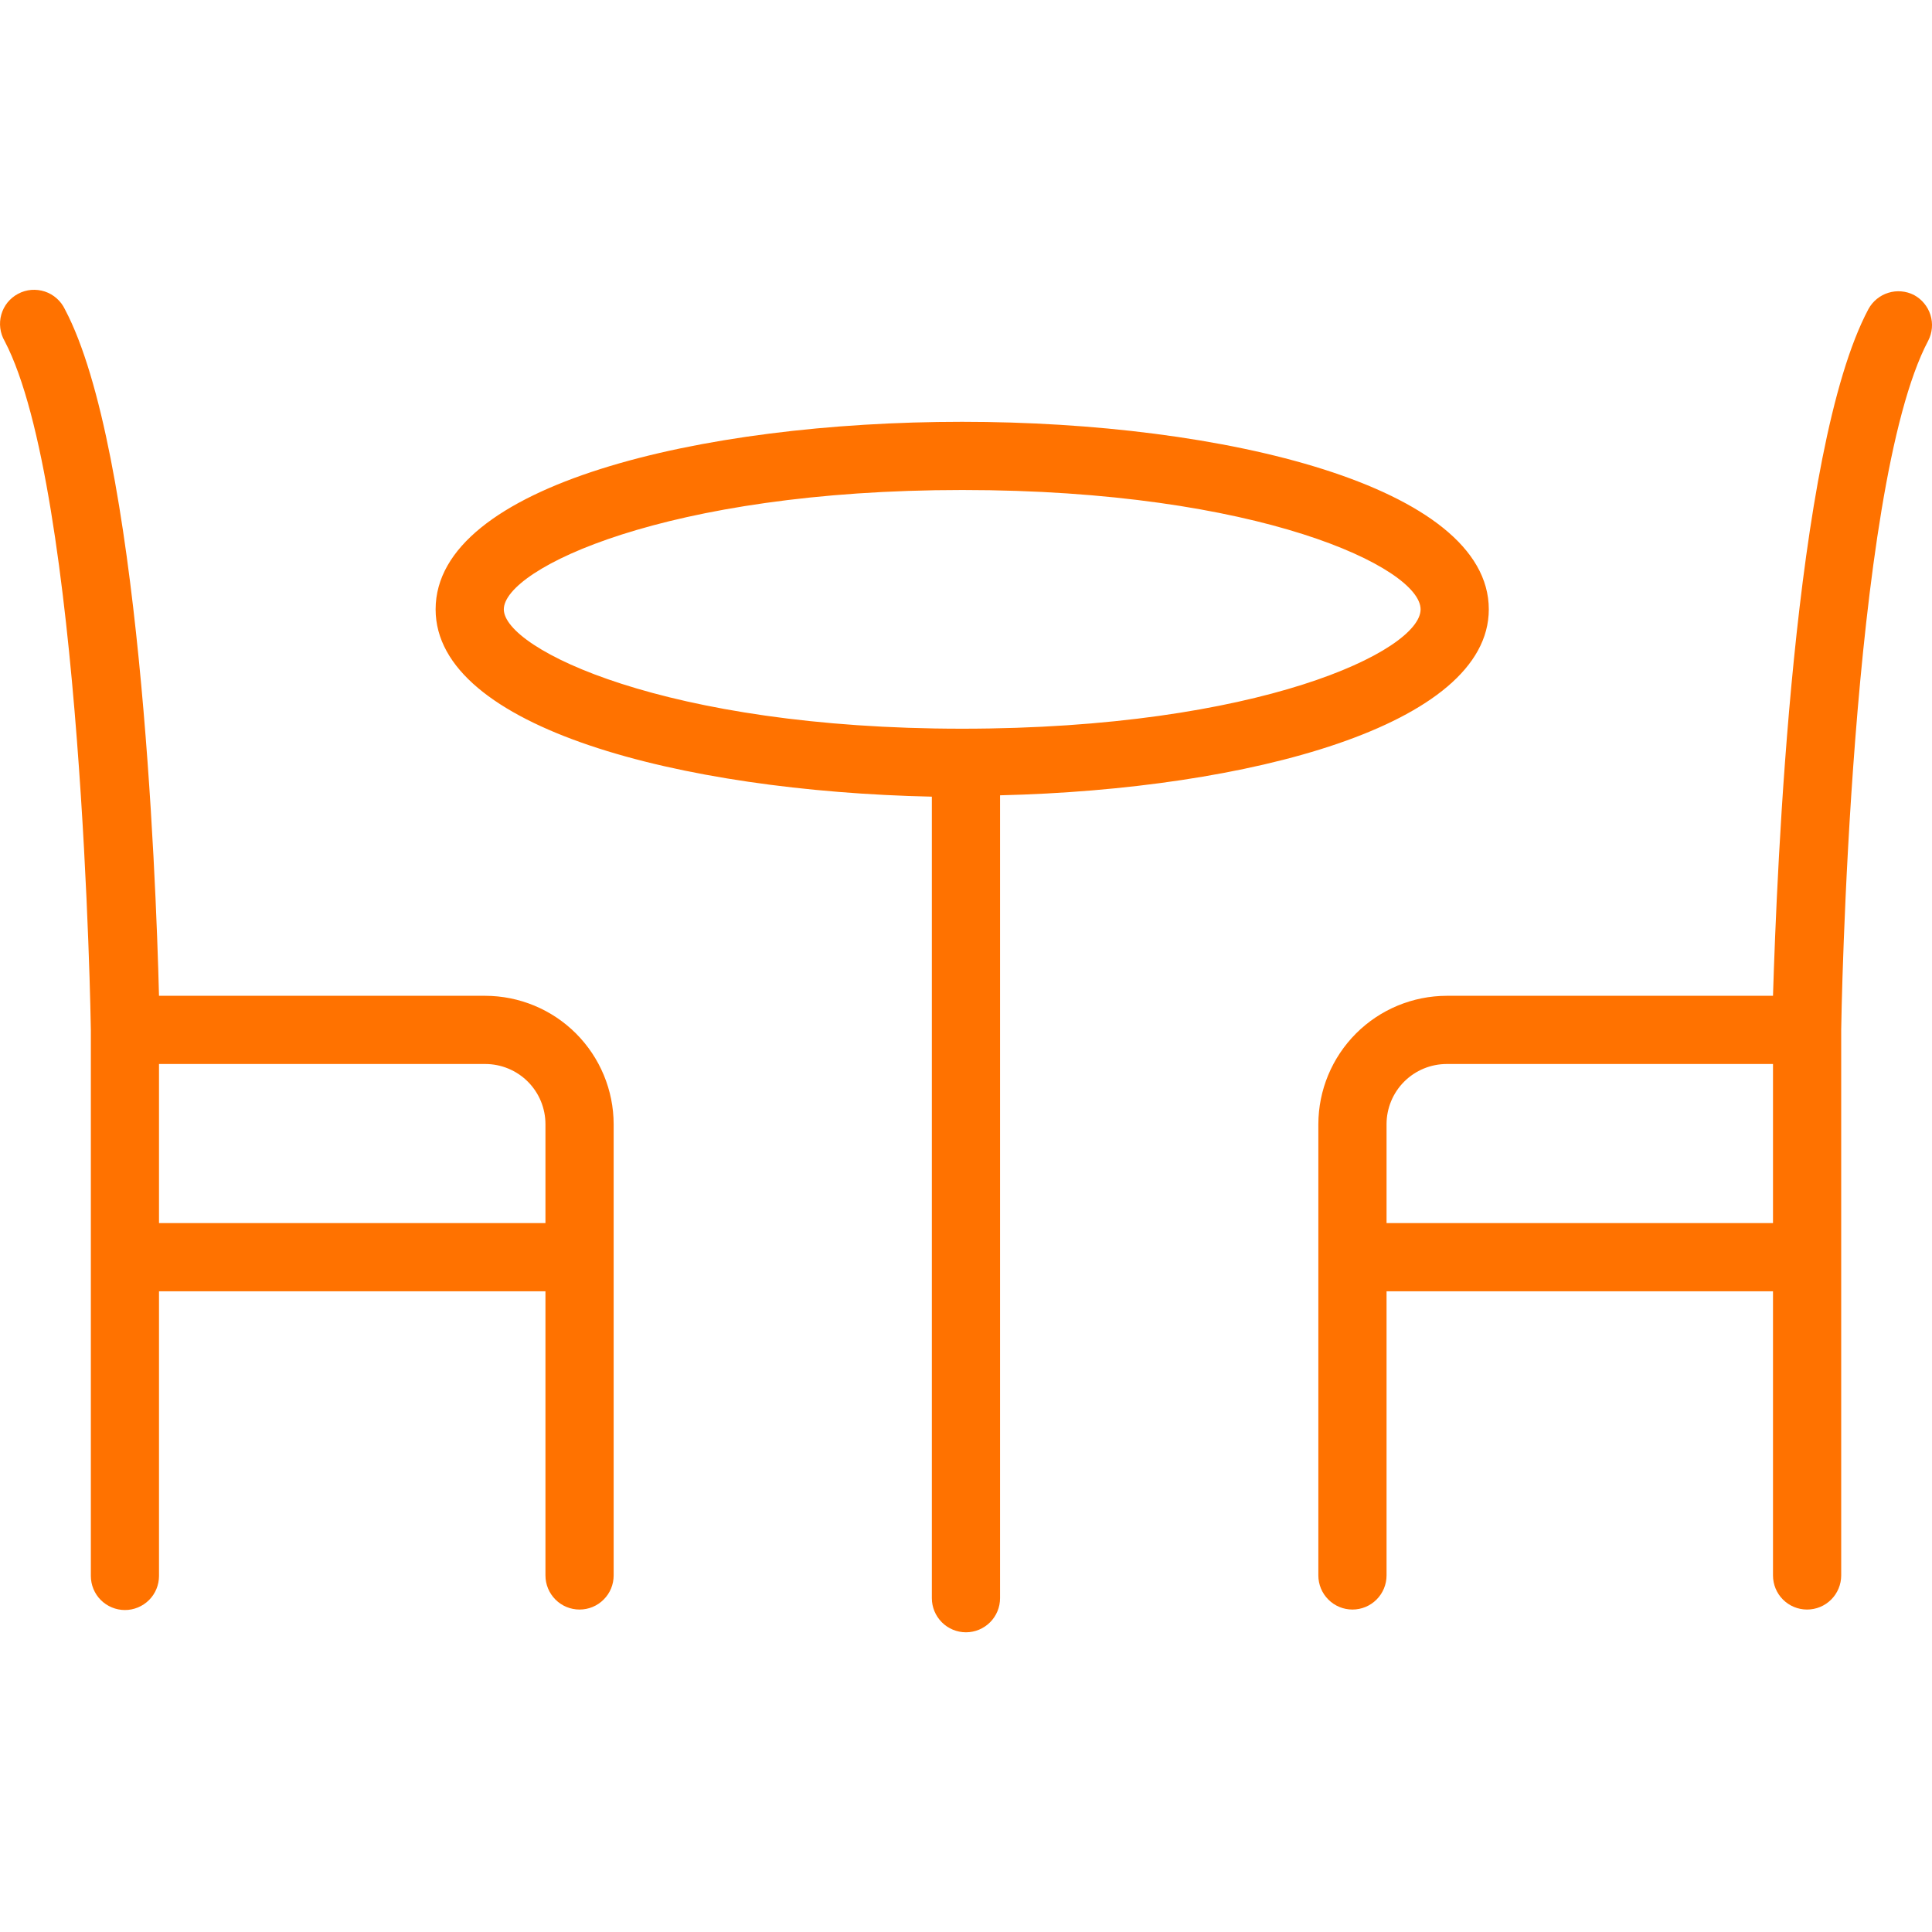 <svg width="40" height="40" viewBox="0 0 40 40" fill="none" xmlns="http://www.w3.org/2000/svg">
<g clip-path="url(#clip0_304_299)">
<path d="M30.824 12.616C30.824 10.065 25.341 8.733 19.919 8.733C14.498 8.733 9.019 10.042 9.019 12.616C9.019 15.068 14.088 16.381 19.293 16.494V33.089C19.293 33.276 19.368 33.455 19.5 33.588C19.632 33.72 19.812 33.795 19.999 33.795C20.186 33.795 20.366 33.72 20.498 33.588C20.631 33.455 20.705 33.276 20.705 33.089V16.466C25.854 16.343 30.824 15.021 30.824 12.616ZM10.431 12.616C10.431 11.778 13.782 10.145 19.924 10.145C26.066 10.145 29.412 11.755 29.412 12.616C29.412 13.477 26.061 15.087 19.919 15.087C13.777 15.087 10.431 13.435 10.431 12.616Z" fill="#FF7200"/>
<path d="M10.046 20.617H3.292C3.227 18.057 2.888 9.322 1.344 6.404C1.303 6.318 1.246 6.241 1.174 6.178C1.103 6.114 1.019 6.066 0.929 6.036C0.839 6.006 0.743 5.995 0.648 6.002C0.553 6.01 0.46 6.037 0.376 6.082C0.292 6.126 0.218 6.187 0.157 6.261C0.097 6.336 0.053 6.421 0.027 6.513C0.001 6.604 -0.006 6.7 0.006 6.795C0.018 6.89 0.049 6.981 0.097 7.063C1.702 10.127 1.881 21.22 1.881 21.332V32.628C1.881 32.815 1.955 32.995 2.087 33.127C2.22 33.259 2.399 33.334 2.587 33.334C2.774 33.334 2.953 33.259 3.086 33.127C3.218 32.995 3.292 32.815 3.292 32.628V26.735H11.293V32.618C11.293 32.806 11.368 32.985 11.5 33.117C11.632 33.25 11.812 33.324 11.999 33.324C12.186 33.324 12.366 33.25 12.498 33.117C12.631 32.985 12.705 32.806 12.705 32.618V23.276C12.704 22.571 12.423 21.896 11.925 21.397C11.427 20.899 10.751 20.618 10.046 20.617ZM3.292 25.323V22.029H10.046C10.377 22.029 10.694 22.16 10.928 22.394C11.162 22.628 11.293 22.945 11.293 23.276V25.323H3.292Z" fill="#FF7200"/>
<path d="M39.626 6.107C39.462 6.024 39.271 6.007 39.096 6.062C38.92 6.116 38.772 6.237 38.684 6.399C37.126 9.322 36.788 18.057 36.708 20.617H29.954C29.249 20.618 28.573 20.899 28.075 21.397C27.577 21.896 27.296 22.571 27.295 23.276V32.618C27.295 32.805 27.369 32.985 27.502 33.117C27.634 33.25 27.814 33.324 28.001 33.324C28.188 33.324 28.368 33.25 28.5 33.117C28.632 32.985 28.707 32.805 28.707 32.618V26.735H36.708V32.618C36.708 32.805 36.782 32.985 36.914 33.117C37.047 33.25 37.226 33.324 37.413 33.324C37.601 33.324 37.78 33.25 37.913 33.117C38.045 32.985 38.12 32.805 38.12 32.618V21.323C38.12 21.21 38.298 10.117 39.922 7.053C40.007 6.888 40.023 6.697 39.968 6.52C39.912 6.343 39.789 6.195 39.626 6.107ZM28.707 25.323V23.276C28.707 22.945 28.838 22.628 29.072 22.394C29.306 22.16 29.623 22.029 29.954 22.029H36.708V25.323H28.707Z" fill="#FF7200"/>
</g>
<defs>
<clipPath id="clip0_304_299">
<rect width="40" height="40" fill="white"/>
</clipPath>
</defs>
</svg>
